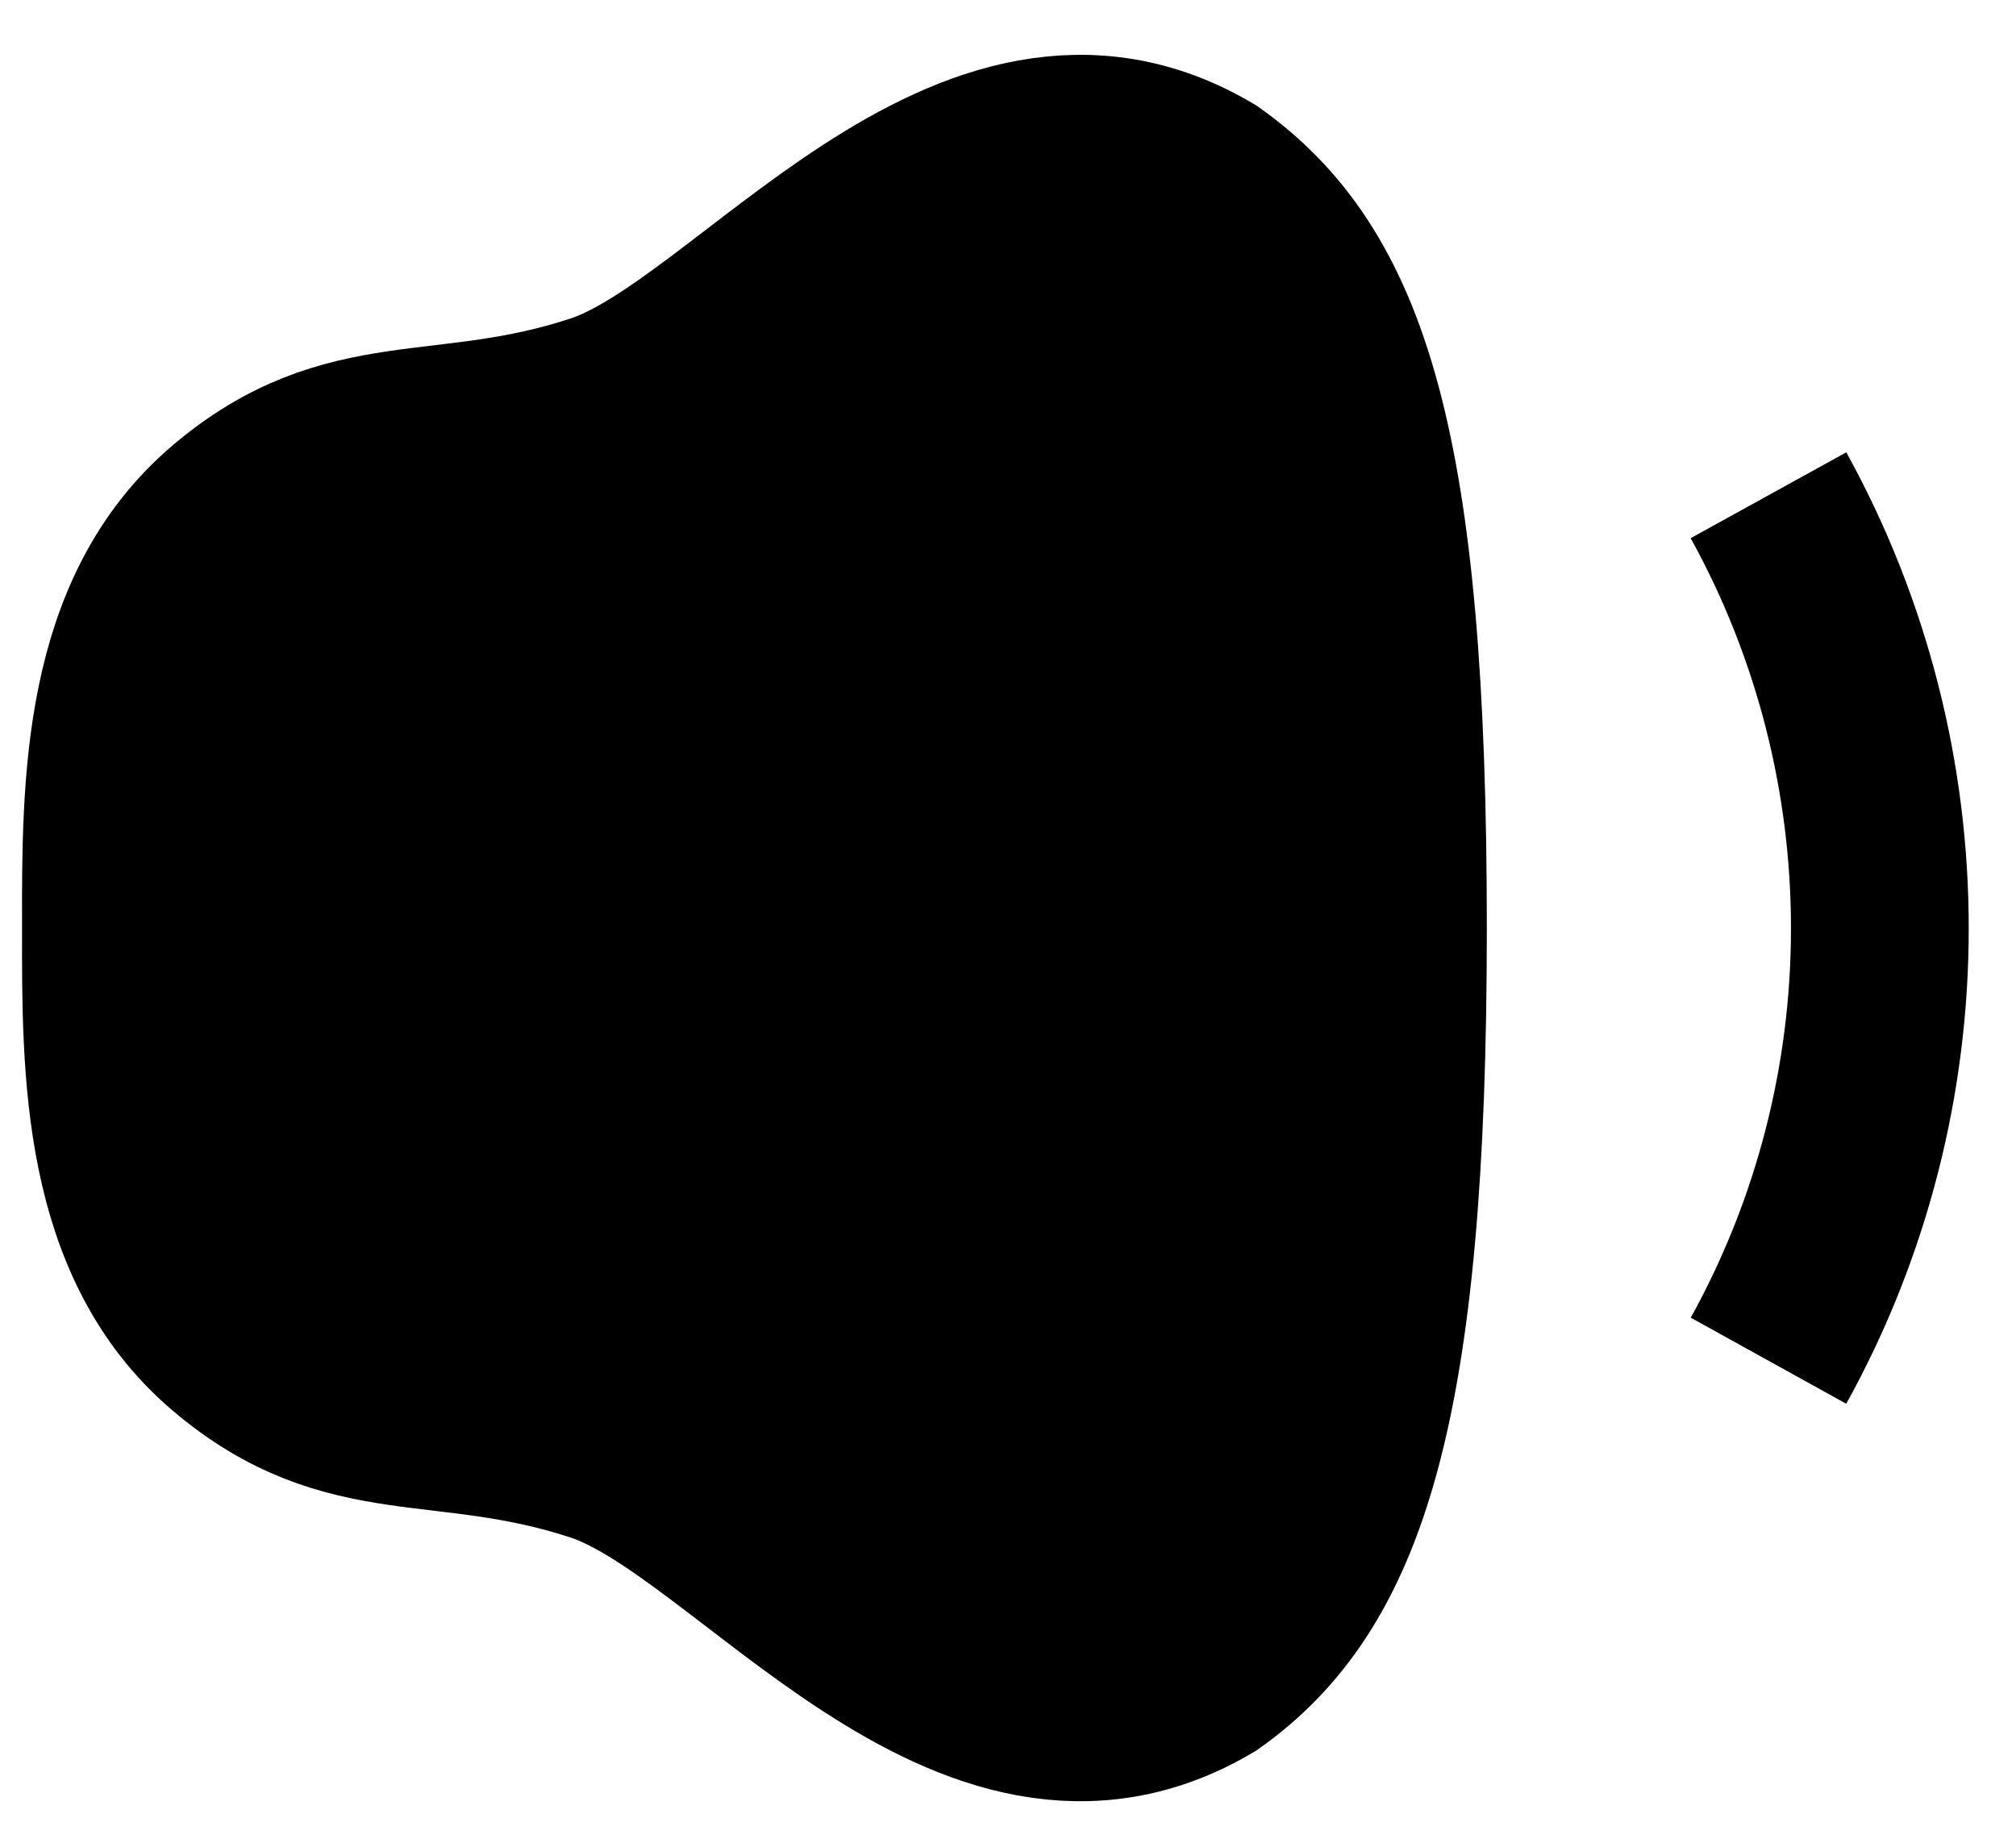 
<svg version="1.1" xmlns="http://www.w3.org/2000/svg" width="35" height="32" viewBox="0 0 35 32">
<title>voulme</title>
<path fill="none" stroke-linejoin="miter" stroke-linecap="butt" stroke-miterlimit="4" stroke-width="3.086" stroke="#000" d="M30.703 8.6c2.578 4.672 2.578 10.374 0 15.029"></path>
<path stroke-linejoin="miter" stroke-linecap="butt" stroke-miterlimit="4" stroke-width="3.086" stroke="#000" fill="#000" d="M1.926 16.114c-0.007 2.507 0 5.447 2.070 7.205 2.070 1.759 3.714 1.033 6.393 1.915 2.681 0.883 6.435 6.329 10.582 3.869 2.242-1.593 3.299-4.599 3.299-12.988s-1.009-11.363-3.299-12.988c-4.147-2.458-7.901 2.988-10.582 3.869-2.679 0.883-4.323 0.157-6.393 1.914s-2.077 4.698-2.070 7.205z"></path>
</svg>
